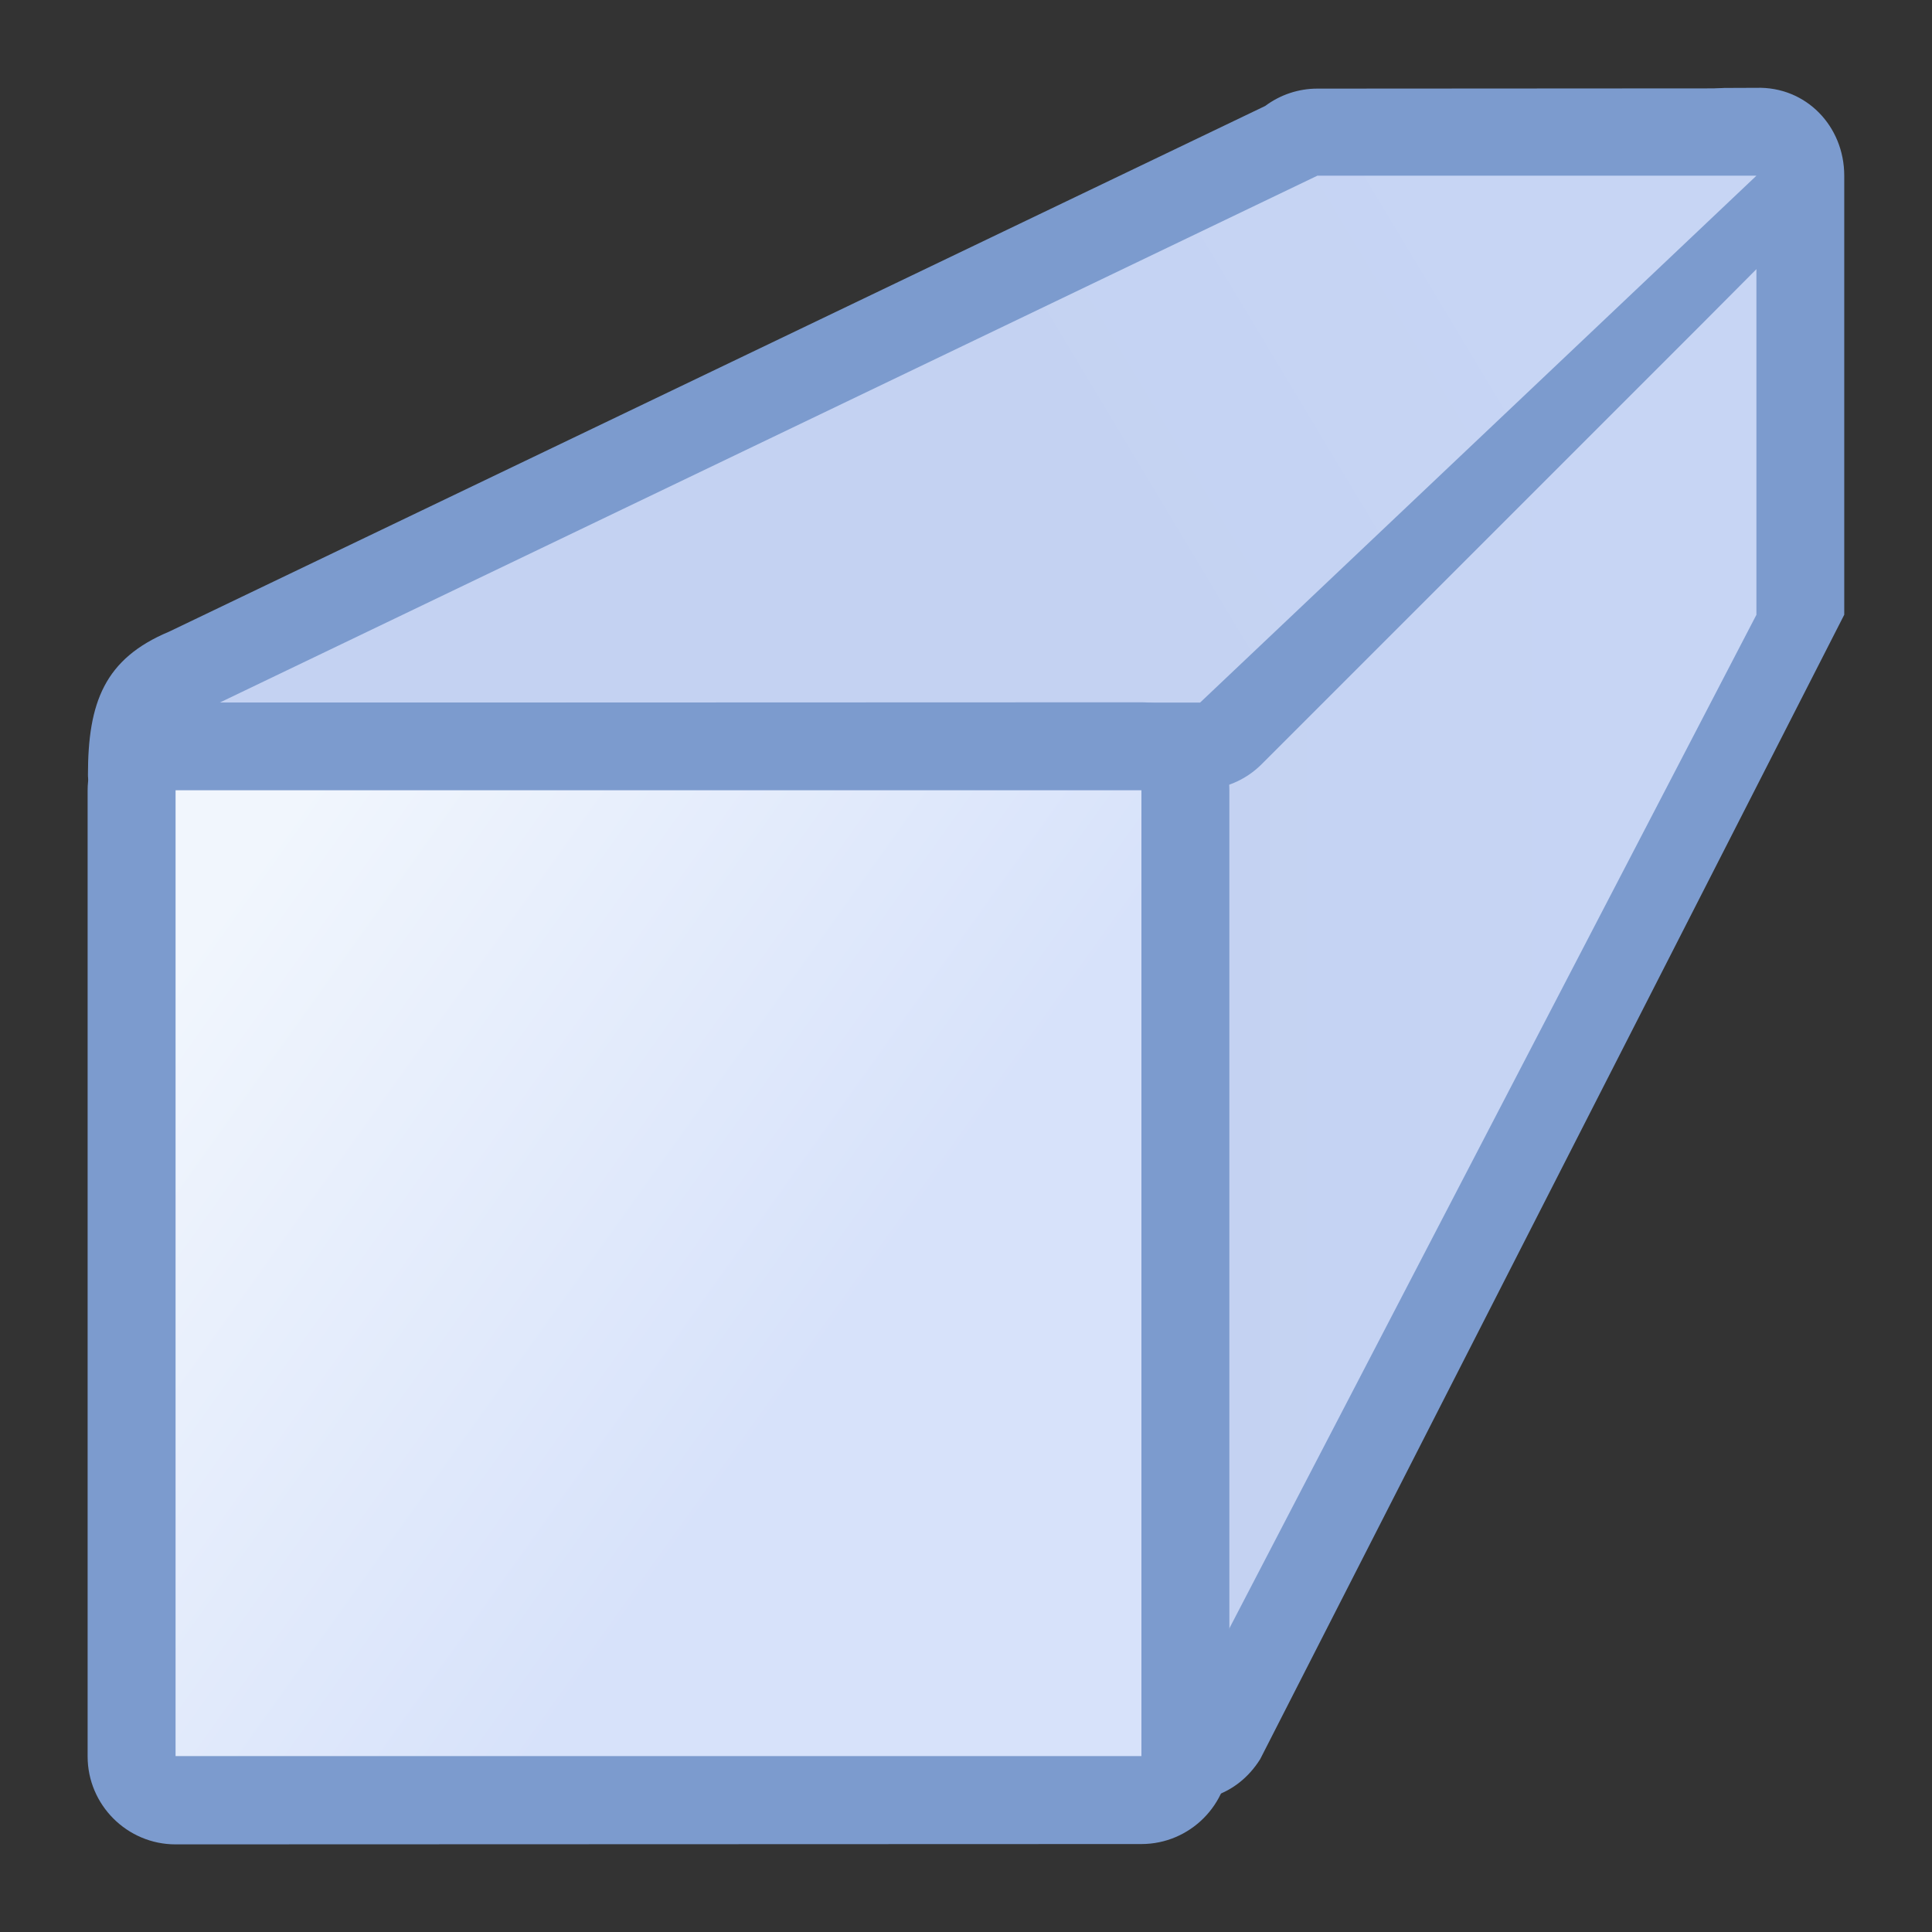 <svg height="22" viewBox="0 0 5.821 5.821" width="22" xmlns="http://www.w3.org/2000/svg" xmlns:xlink="http://www.w3.org/1999/xlink"><rect x="0" y="0" width="5.821" height="5.821" fill="#333333" stroke="none"/><linearGradient id="a" gradientUnits="userSpaceOnUse" x1="11.708" x2="8.883" xlink:href="#h" y1="5.259" y2="4.502"/><linearGradient id="b" gradientUnits="userSpaceOnUse" x1=".529" x2="2.381" y1="2.91" y2="4.233"><stop offset="0" stop-color="#f1f6fd"/><stop offset="1" stop-color="#d7e2fa"/></linearGradient><linearGradient id="c" gradientUnits="userSpaceOnUse" x1="16.802" x2="27.65" xlink:href="#h" y1="280.158" y2="280.158"/><linearGradient id="d" gradientUnits="userSpaceOnUse" x1="16.802" x2="27.65" xlink:href="#g" y1="280.158" y2="280.158"/><linearGradient id="e" gradientUnits="userSpaceOnUse" x1="12.701" x2="23.284" xlink:href="#h" y1="273.713" y2="267.363"/><linearGradient id="f" gradientUnits="userSpaceOnUse" x1="12.701" x2="23.284" xlink:href="#g" y1="273.713" y2="267.363"/><linearGradient id="g"><stop offset="0" stop-color="#c4d2f2"/><stop offset="1" stop-color="#c7d5f4"/></linearGradient><linearGradient id="h"><stop offset="0" stop-color="#7c9bce"/><stop offset="1" stop-color="#7c9bce"/></linearGradient><g fill-rule="evenodd" transform="matrix(.125 0 0 .125 1.499 -32.891)"><path d="m29.57 265.248c-.541.016-1.055.237-1.438.619l-12.699 12.695c-.398.398-.621.937-.621 1.5l-.348 24.341c0 2.131 2.79 2.931 3.92 1.125l14.077-27.583v-10.583c-.001-1.195-.922-2.152-2.117-2.117z" fill="url(#c)"/><path d="m16.586 304.404 13.758-26.458v-10.583l-13.41 12.7z" fill="url(#d)"/><path d="m29.627 265.258-9.867.006c-.453 0-.893.147-1.256.418l-26.422 12.672c-1.556.651-1.954 1.709-1.954 3.449 0 1.076 1.877.359 3.175.36h23.631c.557-0 1.091-.221 1.484-.615l10.584-10.584c.001-.001.003-.003.004-.004l2.111-2.121c1.316-1.325.378-3.58-1.49-3.58z" fill="url(#e)"/><path d="m-6.697 280.063 26.458-12.7h10.583l-13.41 12.7z" fill="url(#f)"/></g><g stroke-width=".125"><path d="m.529 2.117c-.146 0-.265.119-.265.265l-0 2.91c0.0.146.119.265.265.265l2.91-.001c.146-0.0.265-.119.265-.265l0-2.91c-0-.146-.119-.265-.265-.265z" fill="url(#a)"/><path d="m.529 2.381h2.91v2.91h-2.91z" fill="url(#b)"/></g></svg>